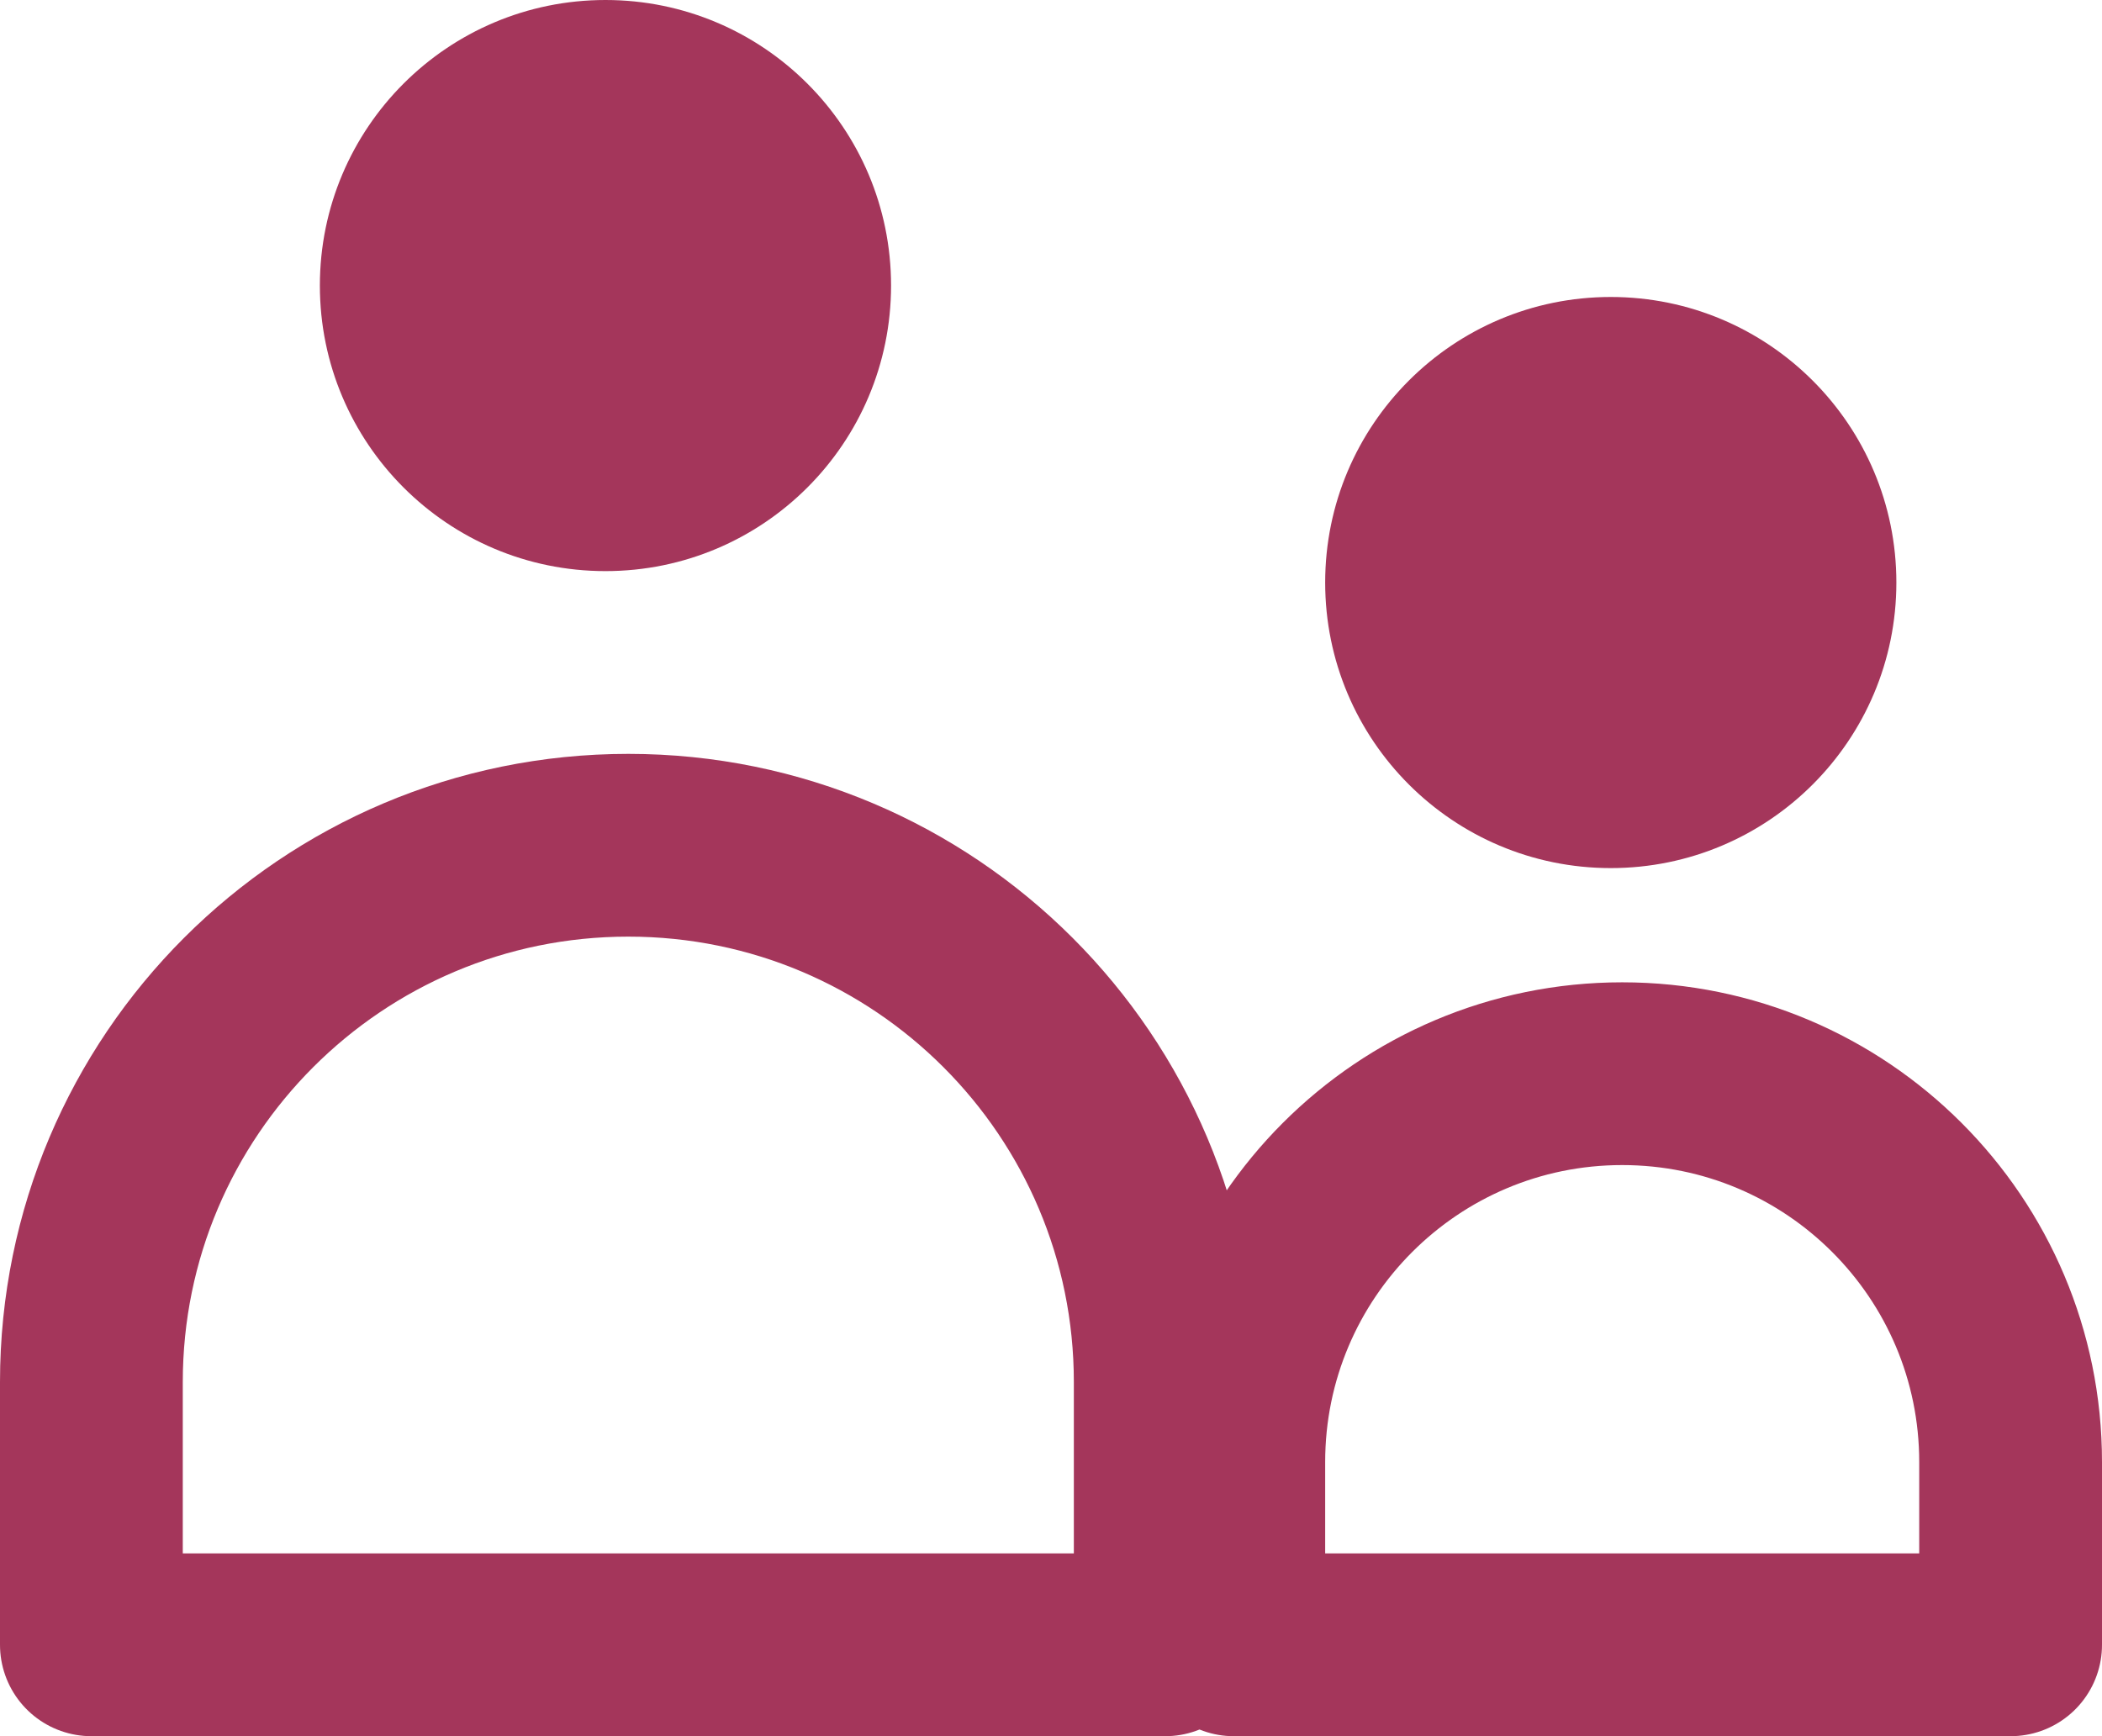 <svg xmlns="http://www.w3.org/2000/svg" width="92" height="76"><g fill="none" fill-rule="evenodd" transform="translate(4)"><path stroke="#A4365B" stroke-linecap="round" stroke-linejoin="round" stroke-width="8" d="M23.5 37C36.479 37 47 47.521 47 60.5V72h0H0V60.5C0 47.521 10.521 37 23.5 37zM67 47c9.389 0 17 7.611 17 17v8h0-34v-8c0-9.389 7.611-17 17-17z"/><circle cx="22.5" cy="12.5" r="12.5" fill="#A4365B"/><circle cx="66.5" cy="25.5" r="12.5" fill="#A4365B"/></g></svg>